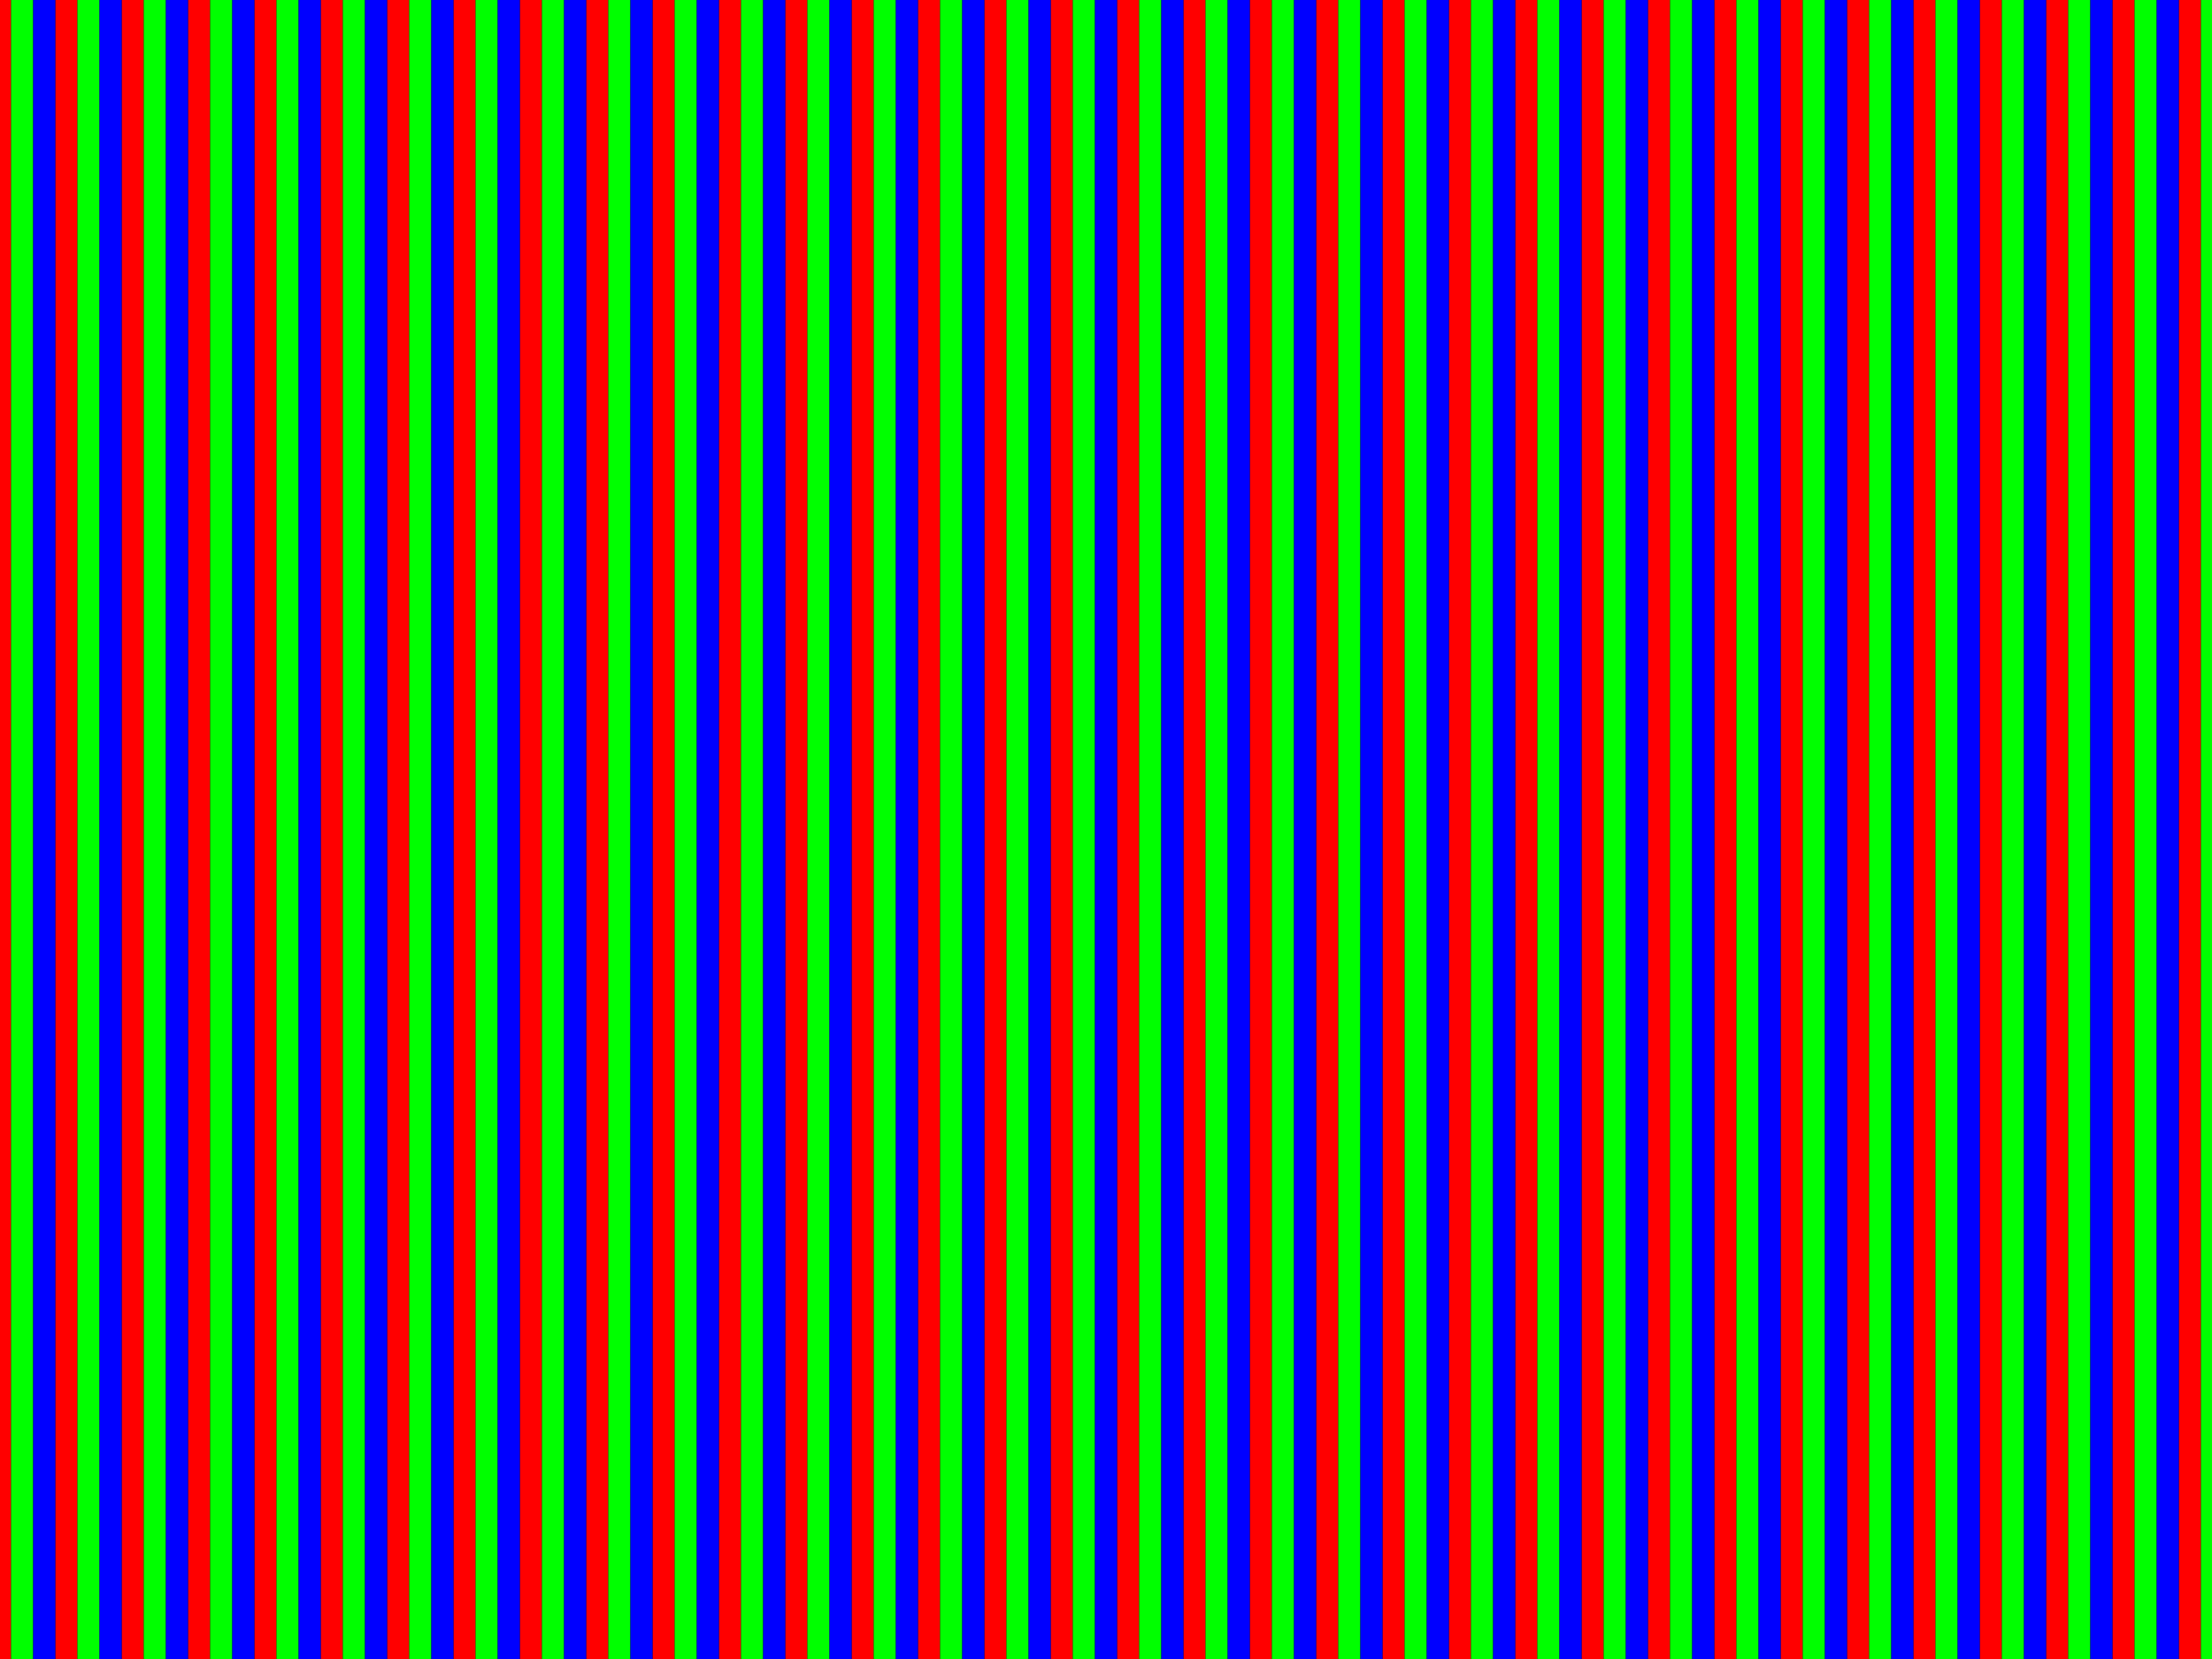 <svg id="colorsSVG" viewBox="0 0 200 150" fill="none" width="1200px" height="900px">
<desc>Red, green and blue lines representing a computer screen.</desc>
<rect id="colorsBG" fill="#000" x="0" y="0" width="200" height="150" />
<path id="colorsPathRd" stroke="#f00" stroke-width="2" d="M 0 0V150M 6 0V150M 12 0V150M 18 0V150M 24 0V150M 30 0V150M 36 0V150M 42 0V150M 48 0V150M 54 0V150M 60 0V150M 66 0V150M 72 0V150M 78 0V150M 84 0V150M 90 0V150M 96 0V150M 102 0V150M 108 0V150M 114 0V150M 120 0V150M 126 0V150M 132 0V150M 138 0V150M 144 0V150M 150 0V150M 156 0V150M 162 0V150M 168 0V150M 174 0V150M 180 0V150M 186 0V150M 192 0V150M 198 0V150" />
<path id="colorsPathGn" stroke="#0f0" stroke-width="2" d="M 2 0V150M 8 0V150M 14 0V150M 20 0V150M 26 0V150M 32 0V150M 38 0V150M 44 0V150M 50 0V150M 56 0V150M 62 0V150M 68 0V150M 74 0V150M 80 0V150M 86 0V150M 92 0V150M 98 0V150M 104 0V150M 110 0V150M 116 0V150M 122 0V150M 128 0V150M 134 0V150M 140 0V150M 146 0V150M 152 0V150M 158 0V150M 164 0V150M 170 0V150M 176 0V150M 182 0V150M 188 0V150M 194 0V150M 200 0V150" />
<path id="colorsPathBl" stroke="#00f" stroke-width="2" d="M 4 0V150M 10 0V150M 16 0V150M 22 0V150M 28 0V150M 34 0V150M 40 0V150M 46 0V150M 52 0V150M 58 0V150M 64 0V150M 70 0V150M 76 0V150M 82 0V150M 88 0V150M 94 0V150M 100 0V150M 106 0V150M 112 0V150M 118 0V150M 124 0V150M 130 0V150M 136 0V150M 142 0V150M 148 0V150M 154 0V150M 160 0V150M 166 0V150M 172 0V150M 178 0V150M 184 0V150M 190 0V150M 196 0V150" />
</svg>
